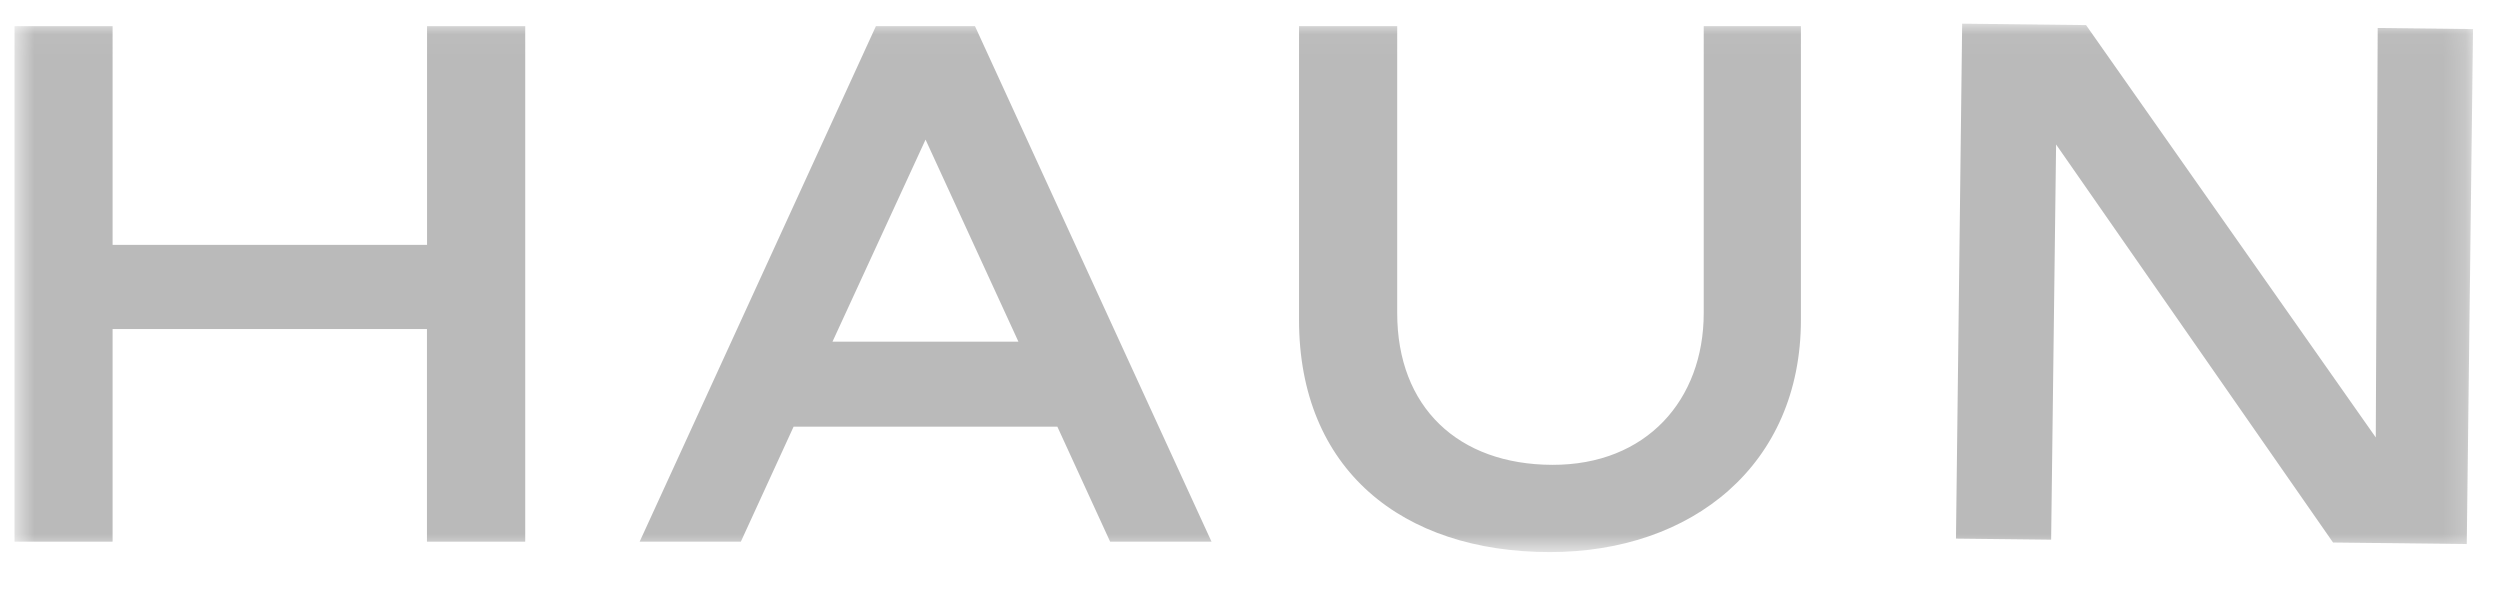 <svg xmlns="http://www.w3.org/2000/svg" width="110" height="26" fill="none" viewBox="0 0 110 26"><mask id="mask0_2_35" style="mask-type:luminance" width="109" height="24" x="0" y="1" maskUnits="userSpaceOnUse"><path fill="#fff" d="M108.813 1.041H0.639V24.29H108.813V1.041Z"/></mask><g mask="url(#mask0_2_35)"><path fill="#BABABA" d="M18.79 1.151V10.774H4.954V1.151H0.639V23.833H4.954V14.478H18.786V23.833H23.11V1.151H18.79Z"/><path fill="#BABABA" d="M42.899 1.151H38.54L28.145 23.832H32.598L34.919 18.772H46.523L48.845 23.832H53.306L42.899 1.151ZM36.63 15.032L40.724 6.143L44.81 15.032H36.63Z"/><path fill="#BABABA" d="M68.199 24.292C61.679 24.292 57.157 20.647 57.157 14.074V1.151H61.477V13.773C61.477 17.917 64.158 20.44 68.299 20.453C72.44 20.465 74.964 17.599 74.964 13.773V1.151H79.24V14.074C79.24 20.446 74.465 24.292 68.199 24.292Z"/><path fill="#BABABA" d="M91.786 1.104L104.534 19.248L104.619 1.231L108.813 1.28L108.538 23.938L102.654 23.871L90.468 6.357L90.25 23.746L86.063 23.699L86.335 1.041L91.786 1.104Z"/></g></svg>